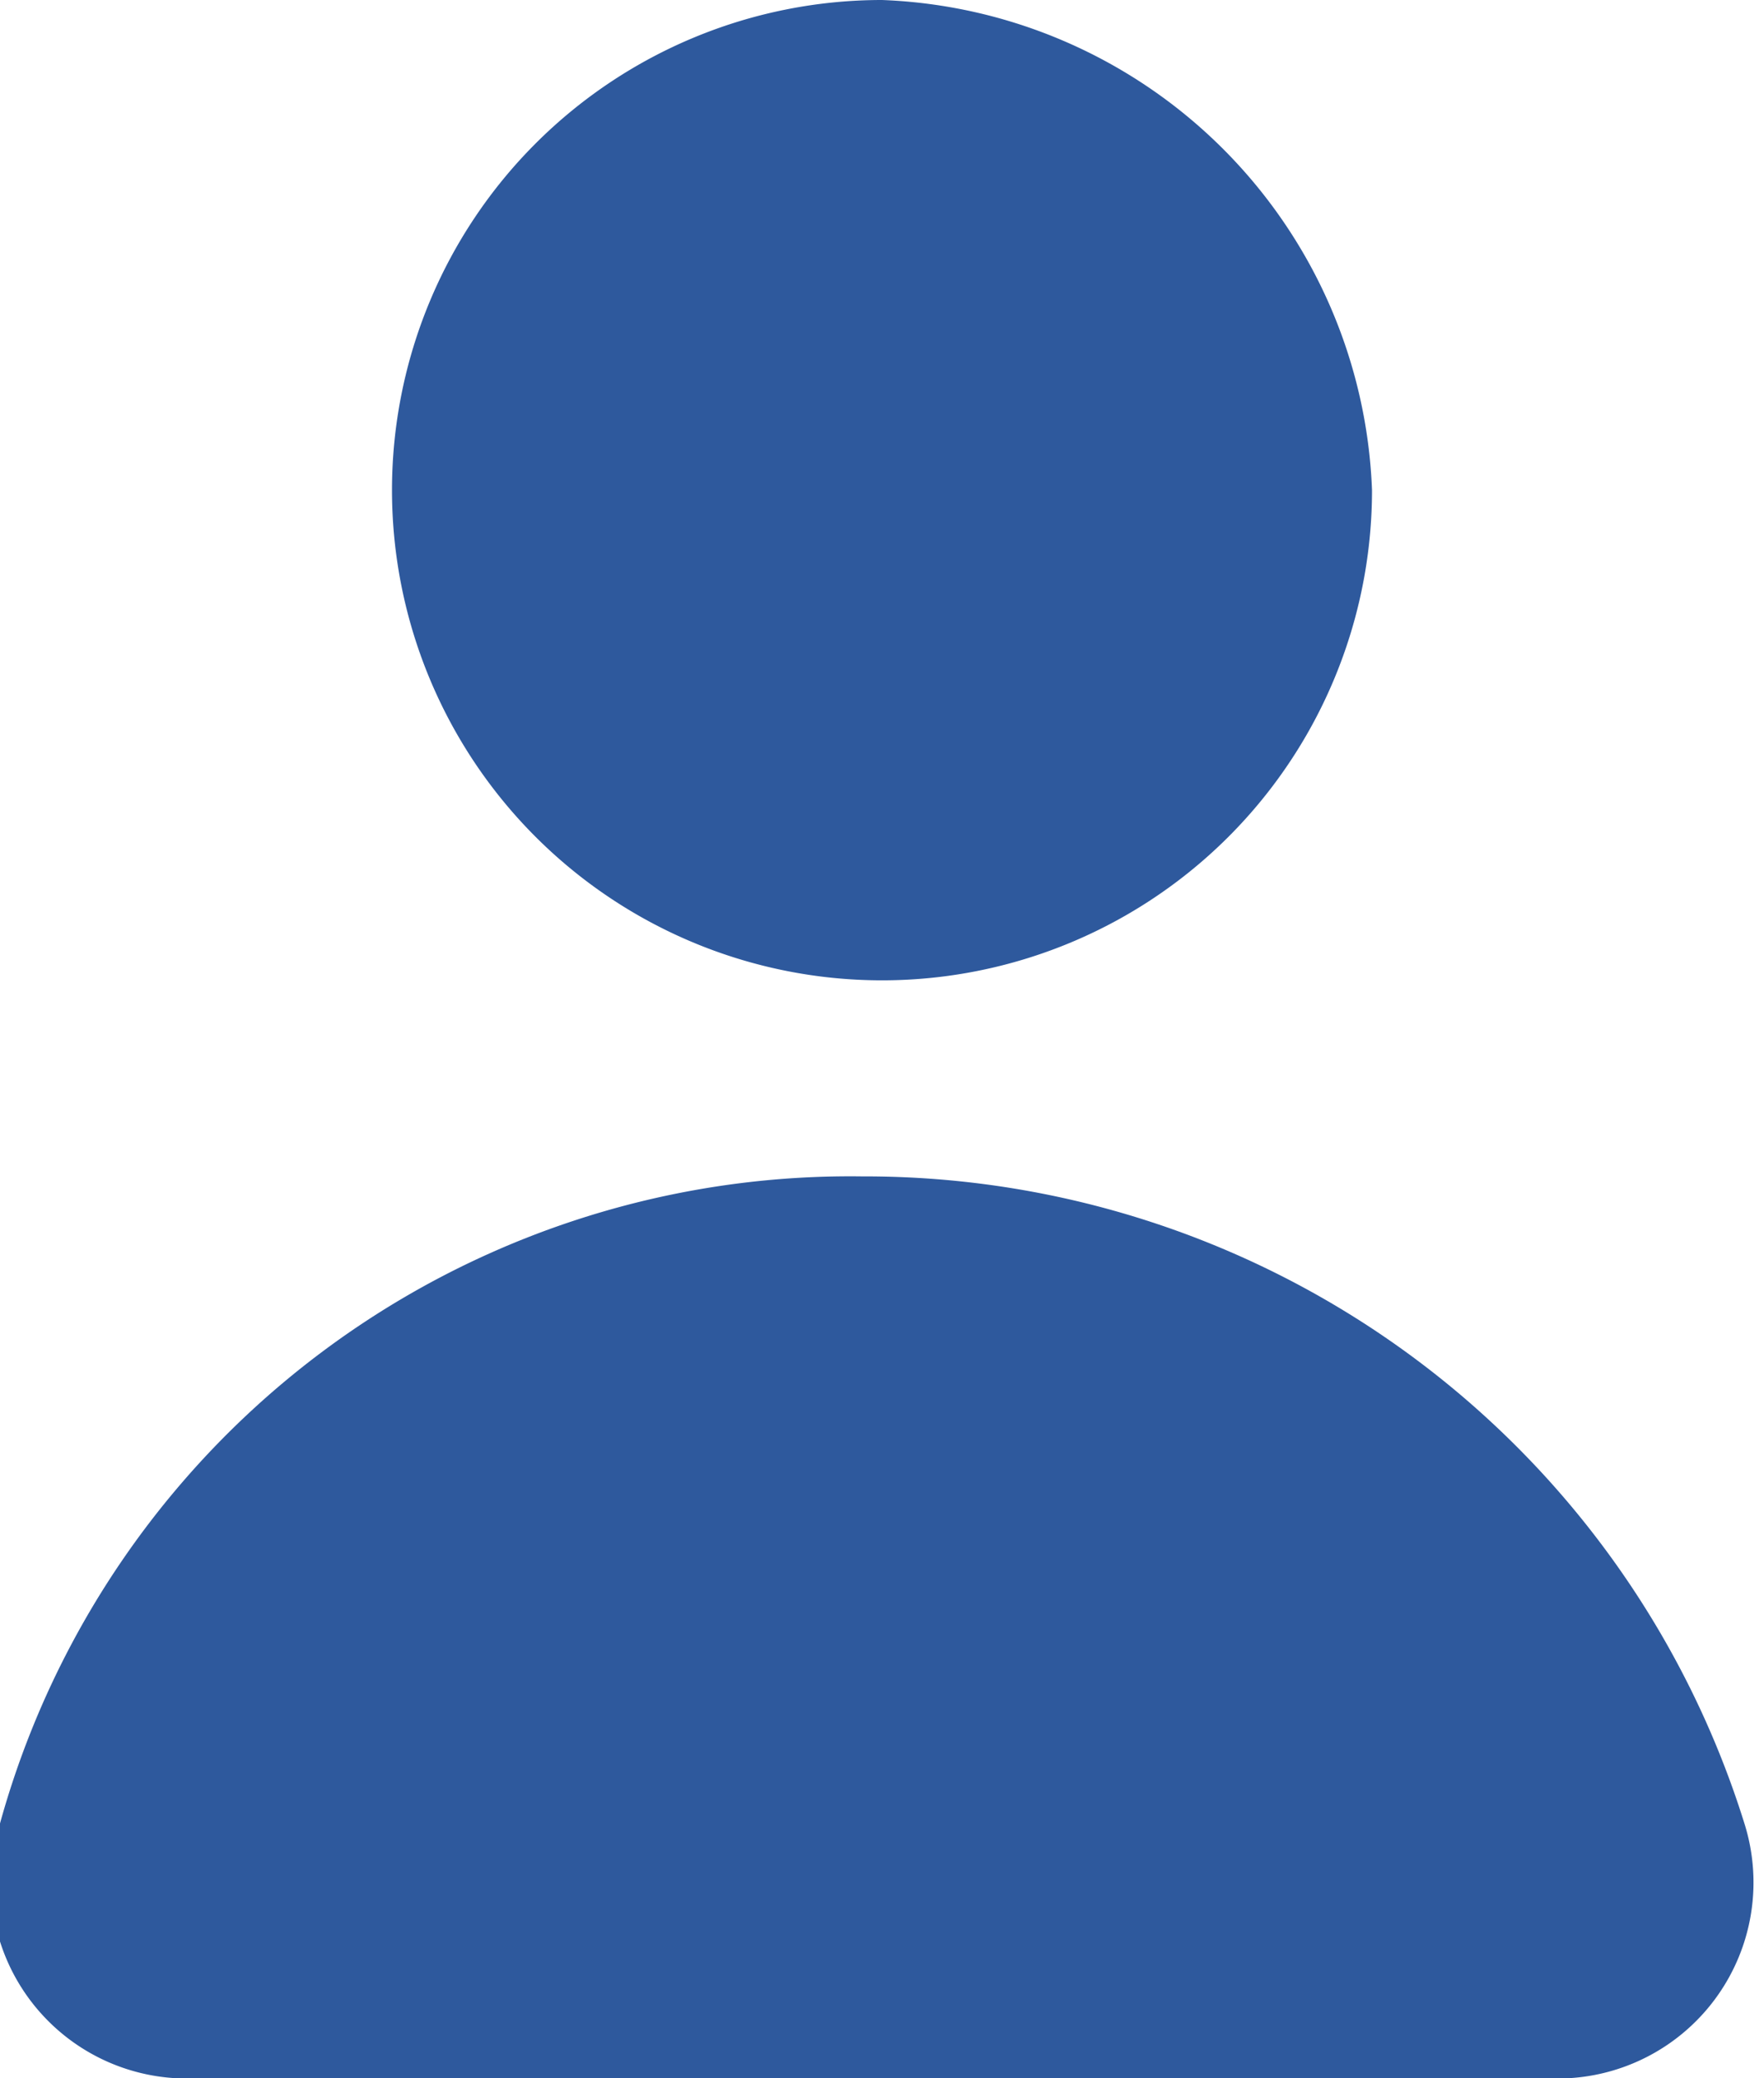 <svg id="Capa_1" data-name="Capa 1" xmlns="http://www.w3.org/2000/svg" width="9" height="10.6" viewBox="0 0 9 10.6">
  <title>loginUser_Done</title>
  <g>
    <path d="M7,2.5A2.5,2.5,0,0,1,4.5,5,2.5,2.5,0,0,1,2,2.5,2.5,2.5,0,0,1,4.5,0,2.6,2.6,0,0,1,7,2.5Z" style="fill: #2e599d"/>
    <path d="M4.4,6A4.5,4.5,0,0,0,0,9.3a1,1,0,0,0,1,1.3H7.9a1,1,0,0,0,1-1.3A4.7,4.7,0,0,0,4.4,6Z" style="fill: #2e599d"/>
  </g>
</svg>
